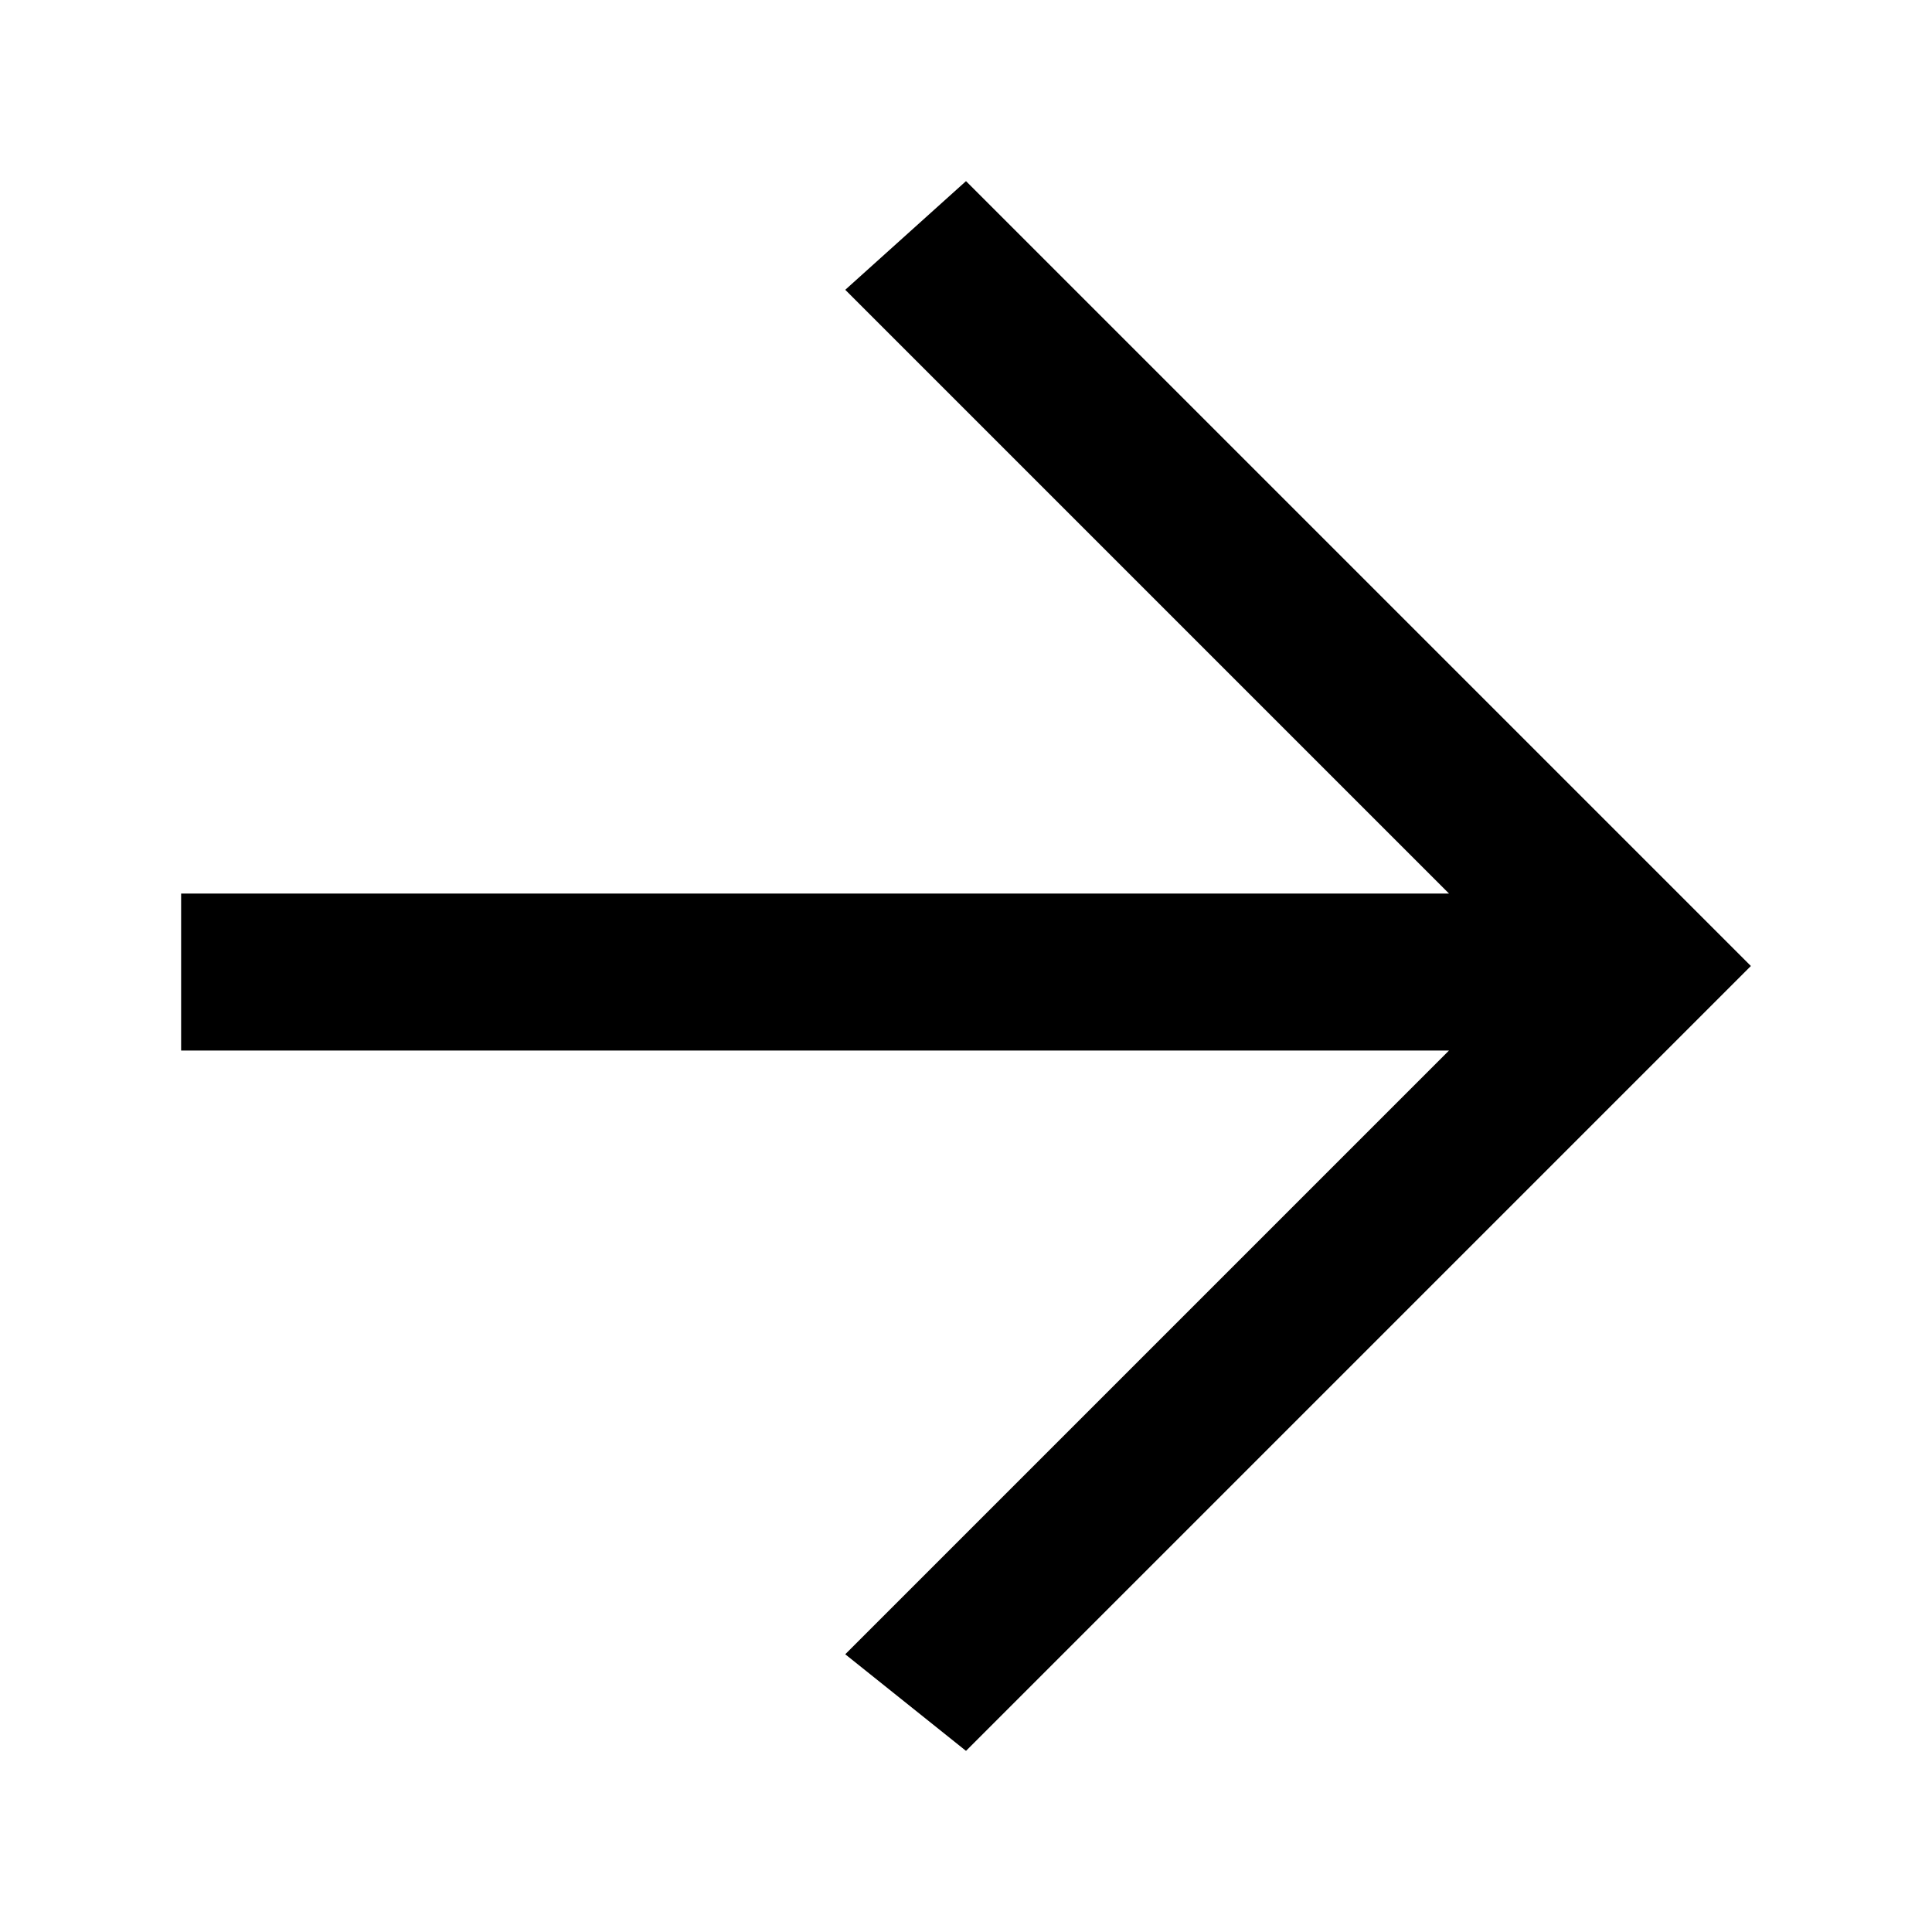 <?xml version="1.0" encoding="utf-8"?>
<!-- Generator: Adobe Illustrator 21.1.0, SVG Export Plug-In . SVG Version: 6.00 Build 0)  -->
<svg version="1.1" id="Layer_1" xmlns="http://www.w3.org/2000/svg" xmlns:xlink="http://www.w3.org/1999/xlink" x="0px" y="0px"
	 viewBox="0 0 16 16" style="enable-background:new 0 0 16 16;" xml:space="preserve">
<title>icon--right</title>
<path d="M14.5,8l-6.5,6.5L7,13.7l5-5H1.5V7.4h10.5l-5-5L8,1.5L14.5,8z"/>
</svg>
